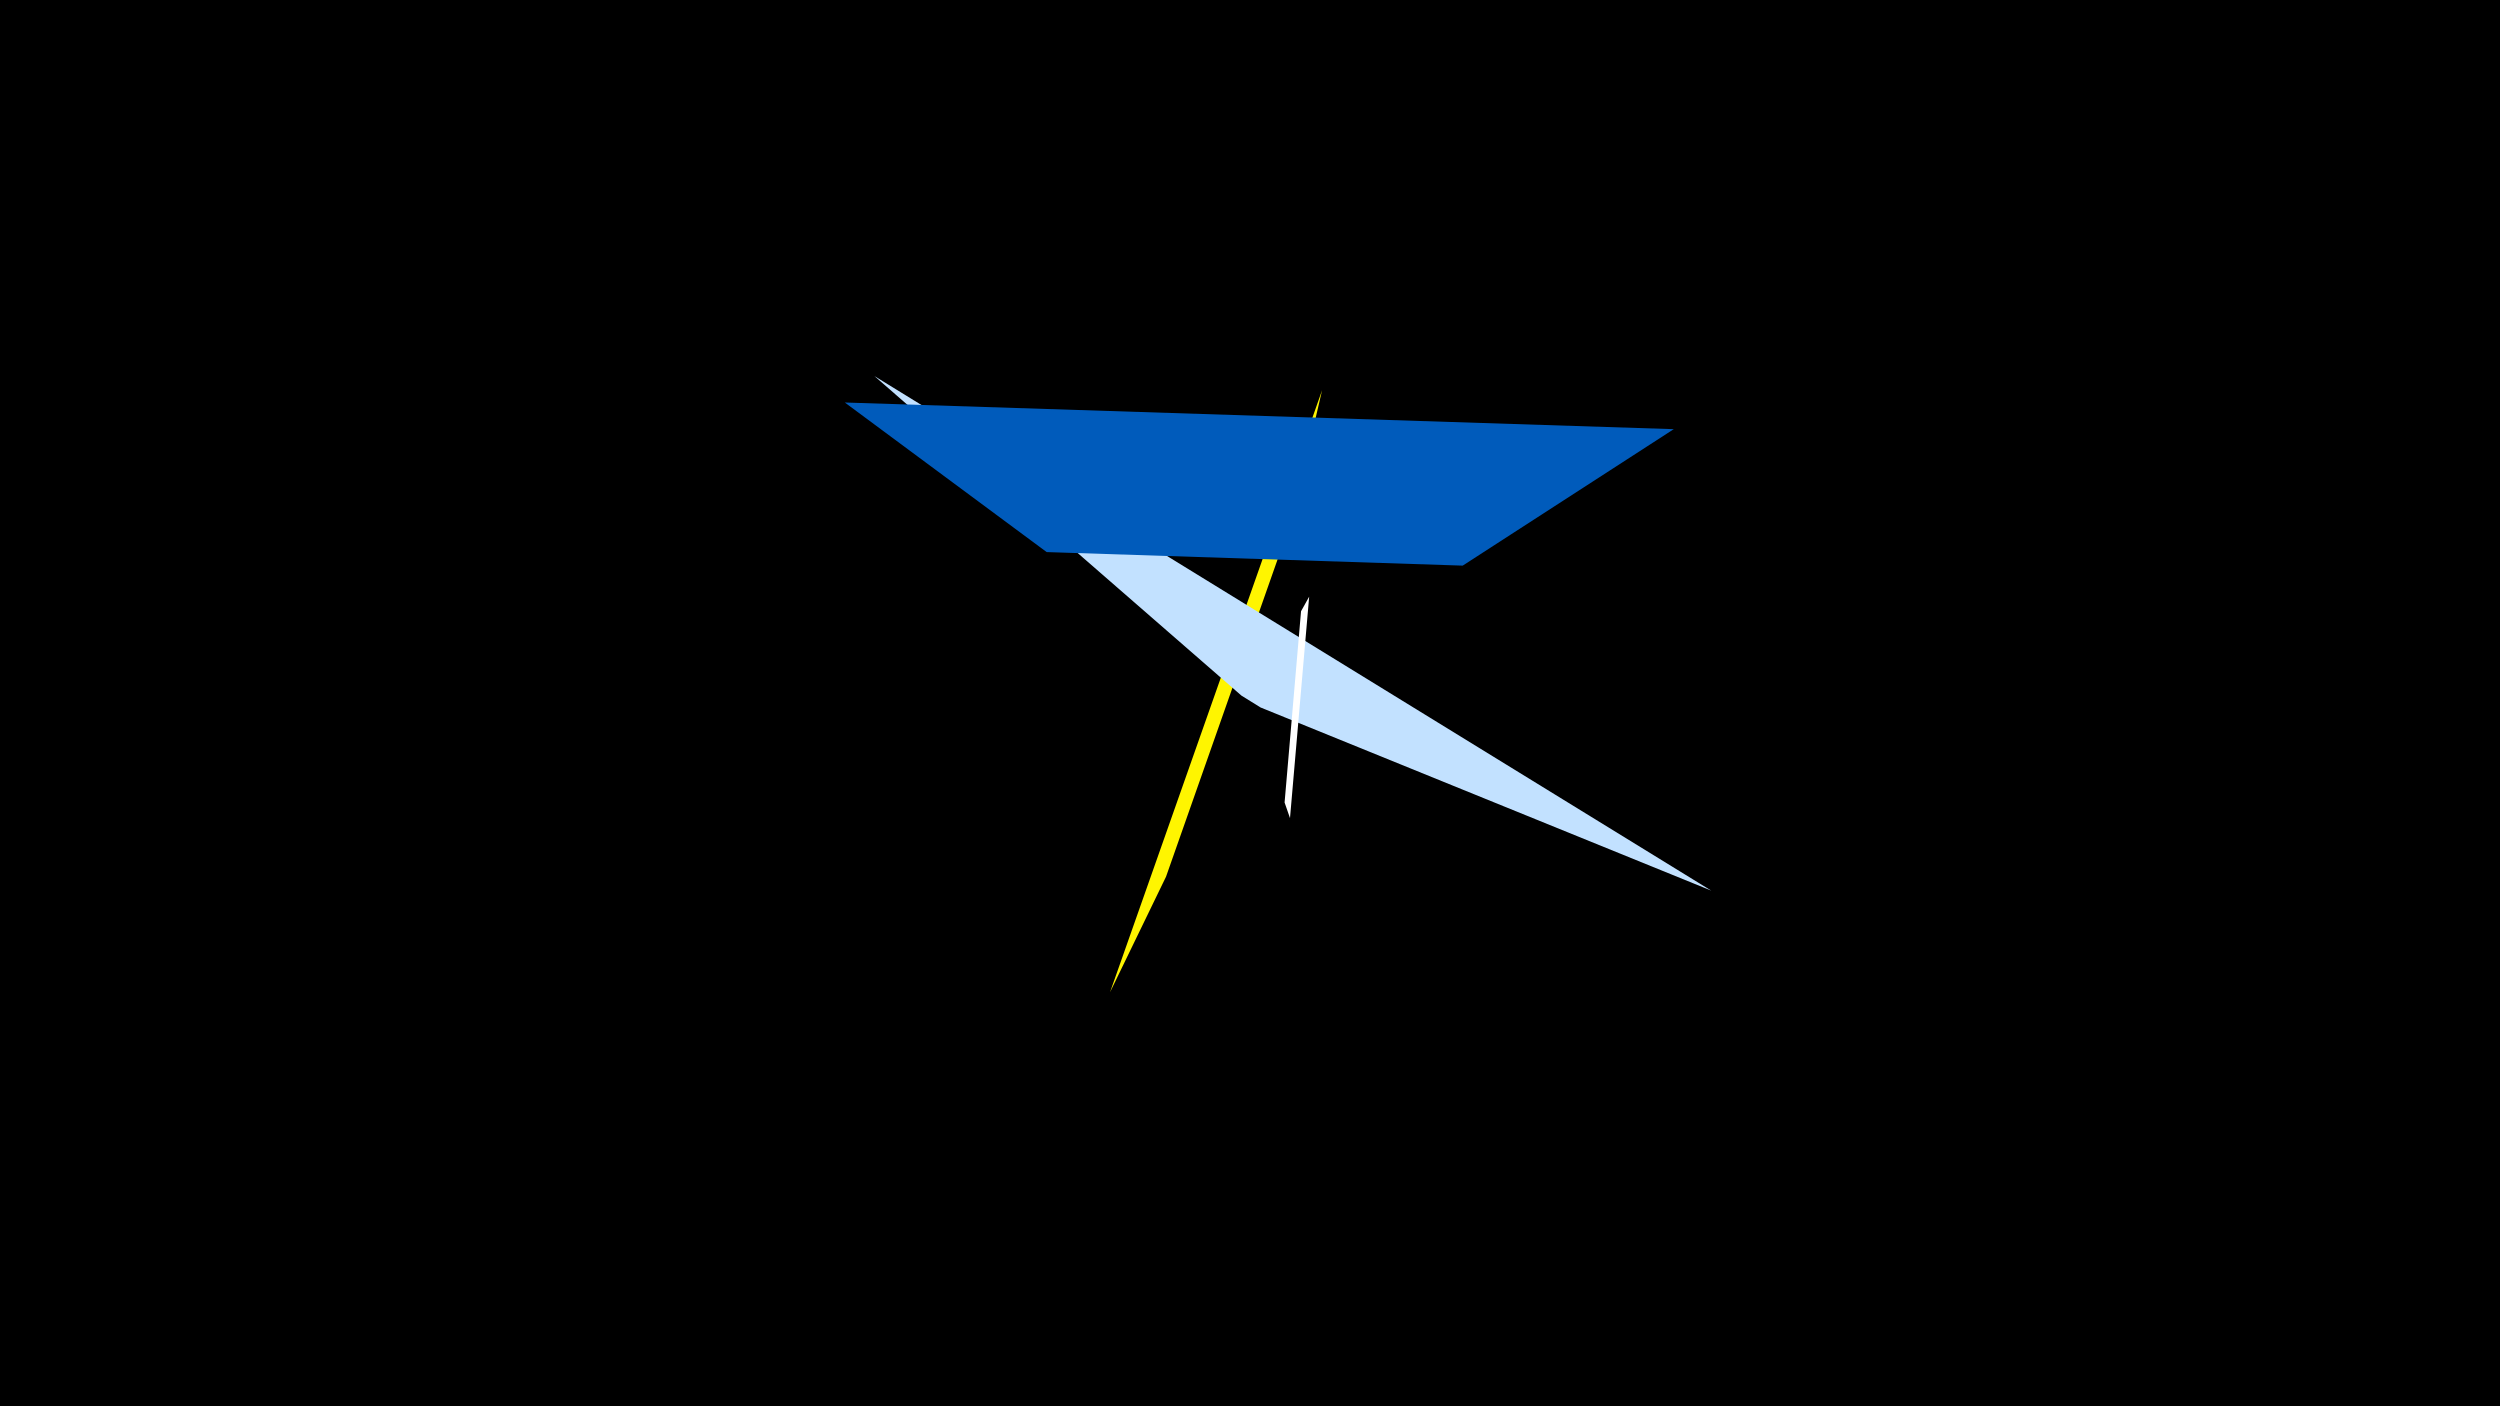 <svg width="1200" height="675" viewBox="-500 -500 1200 675" xmlns="http://www.w3.org/2000/svg"><title>19733</title><path d="M-500-500h1200v675h-1200z" fill="#000"/><path d="M134.6-312.7l-101.8 289 26.9-55.5 61-173.5z" fill="#fff500"/><path d="M-80.3-319.5l401.7 247-216.3-87.9-9.2-5.7z" fill="#c2e1ff"/><path d="M-94.5-306.8l397.9 12.8-101.3 65.5-199.7-6.5z" fill="#005bbb"/><path d="M119.2-107.3l9.2-106.3-3.9 7-7.9 91.8z" fill="#fff"/></svg>